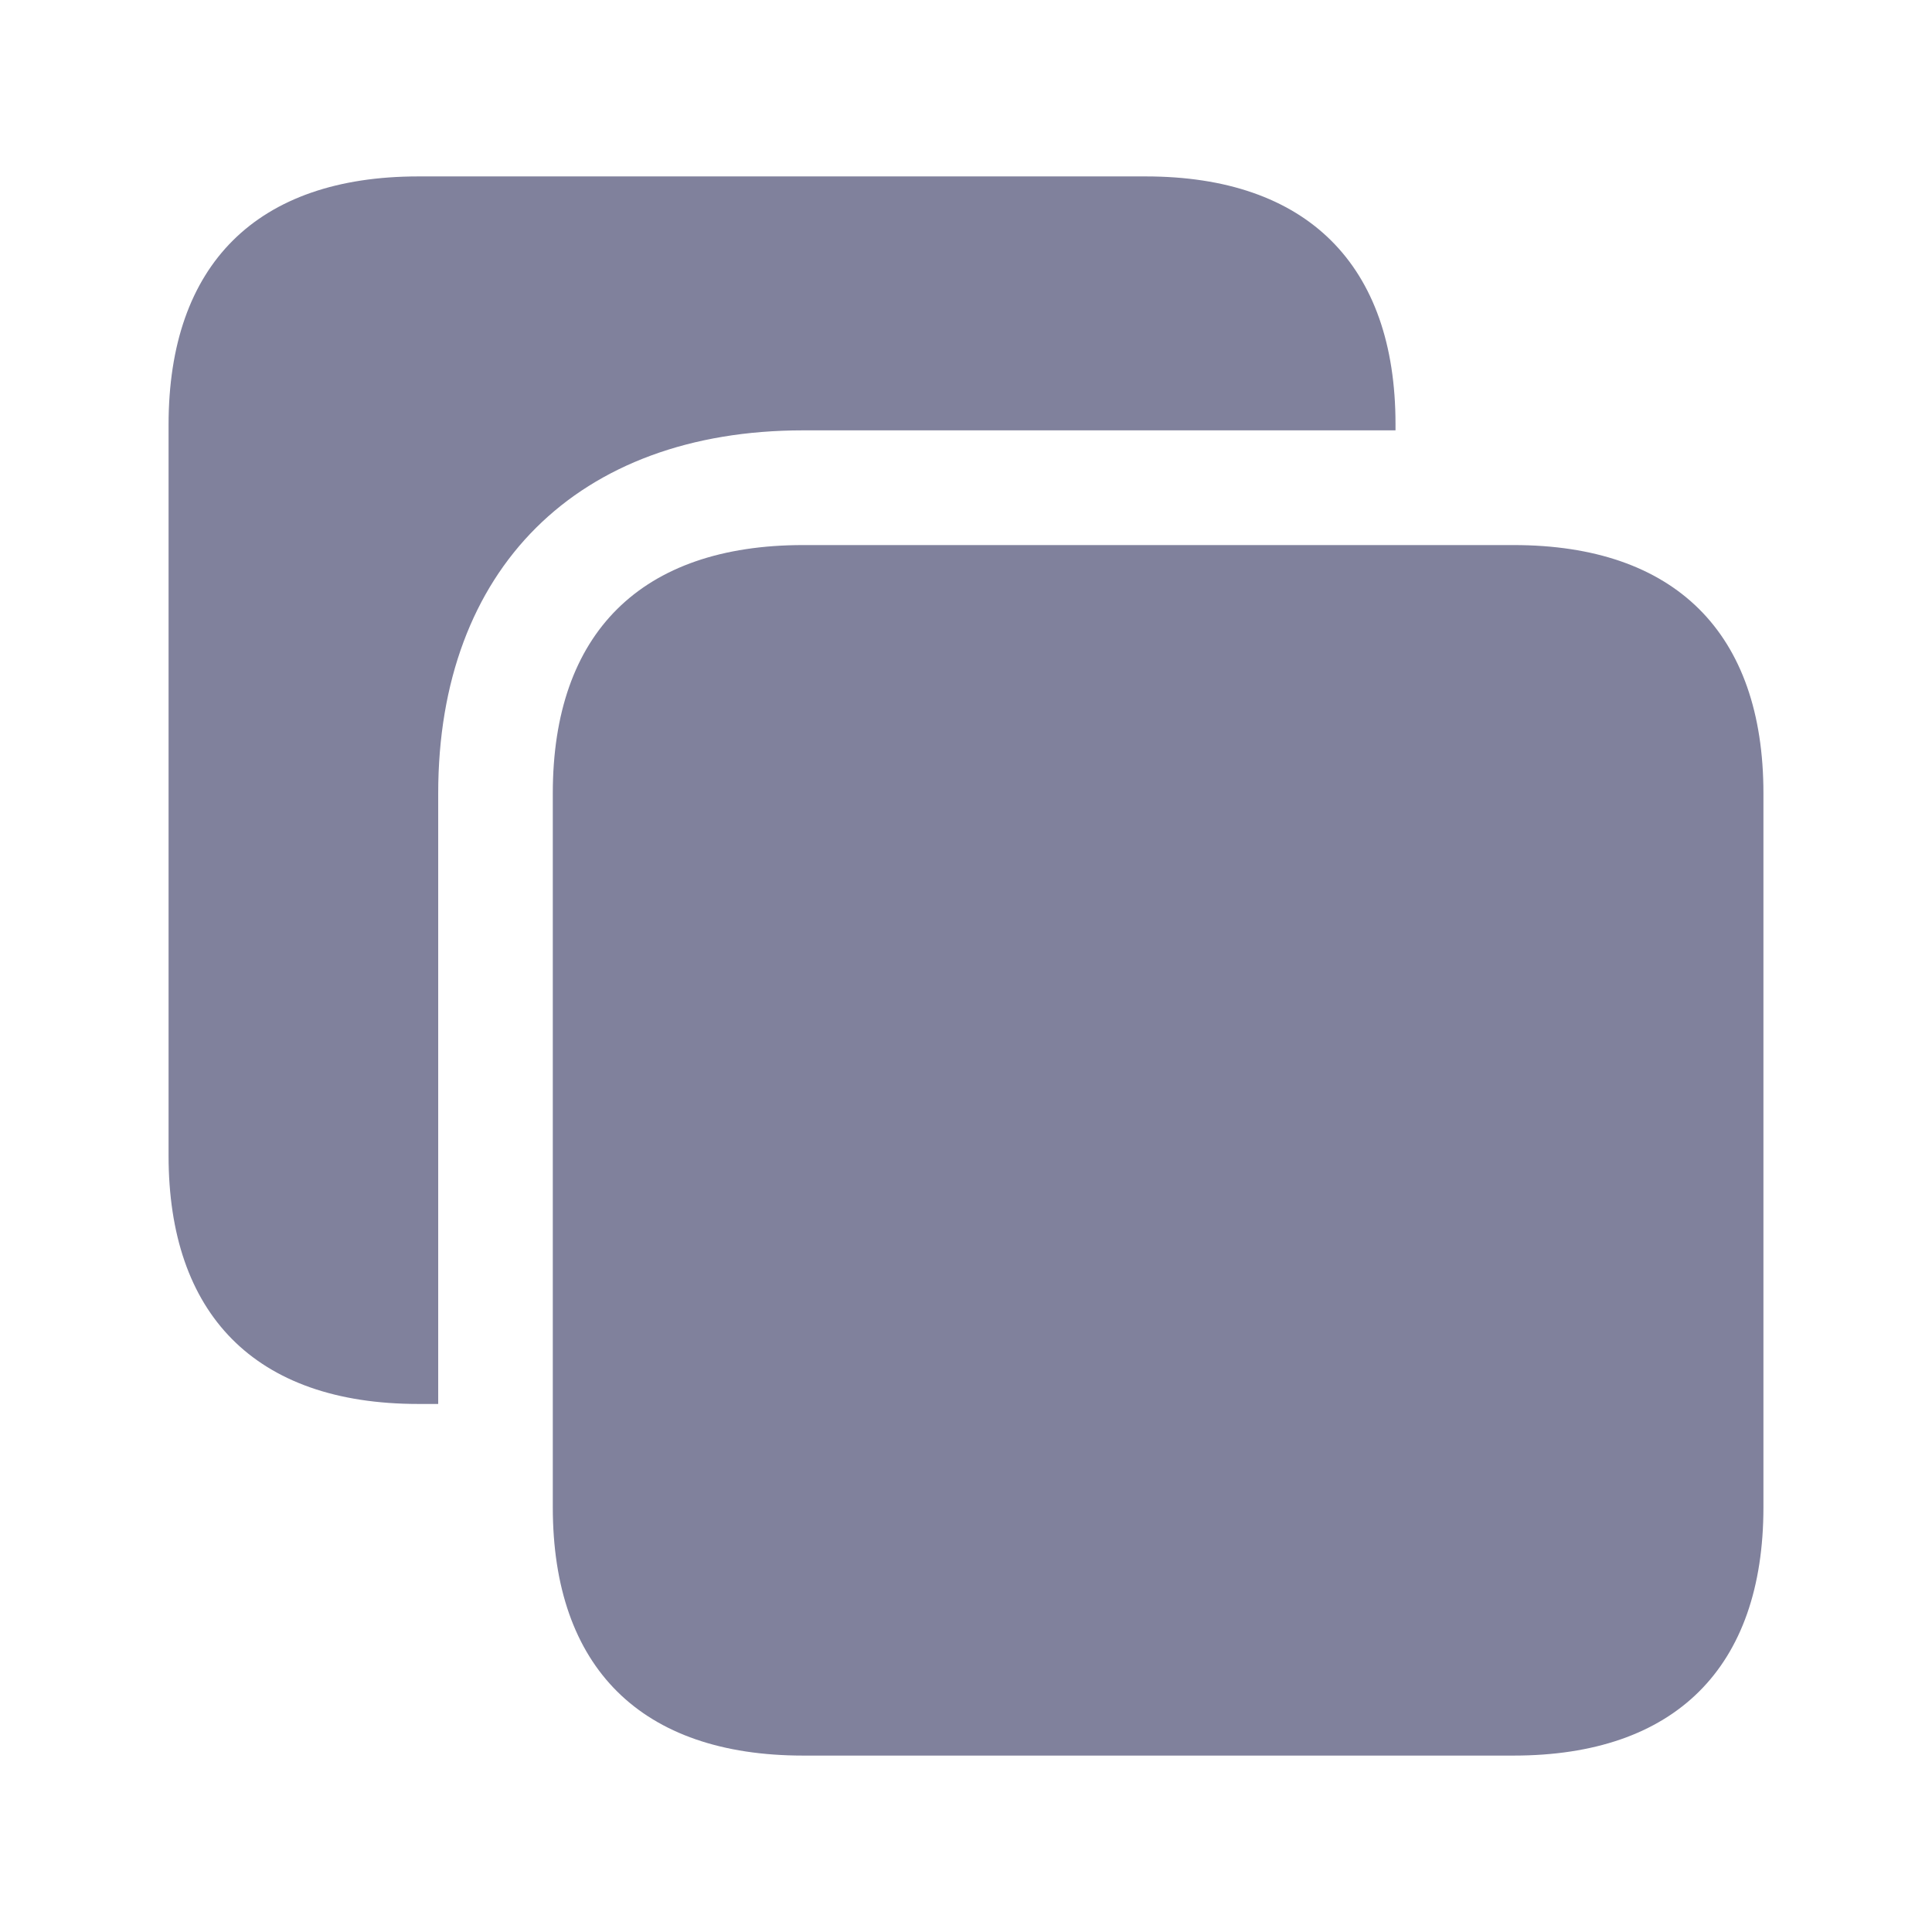 <svg width="16" height="16" viewBox="0 0 16 16" fill="none" xmlns="http://www.w3.org/2000/svg">
<path d="M1.396 9.57C1.396 10.877 2.105 11.627 3.465 11.627H3.629V6.57C3.629 4.713 4.783 3.564 6.652 3.564H11.557V3.512C11.557 2.193 10.824 1.461 9.488 1.461H3.465C2.129 1.461 1.396 2.188 1.396 3.518V9.57ZM6.652 14.539H12.535C13.871 14.539 14.604 13.812 14.604 12.482V6.57C14.604 5.24 13.871 4.514 12.535 4.514H6.652C5.311 4.514 4.578 5.24 4.578 6.57V12.482C4.578 13.812 5.311 14.539 6.652 14.539Z" fill="#80819C"/>
</svg>
